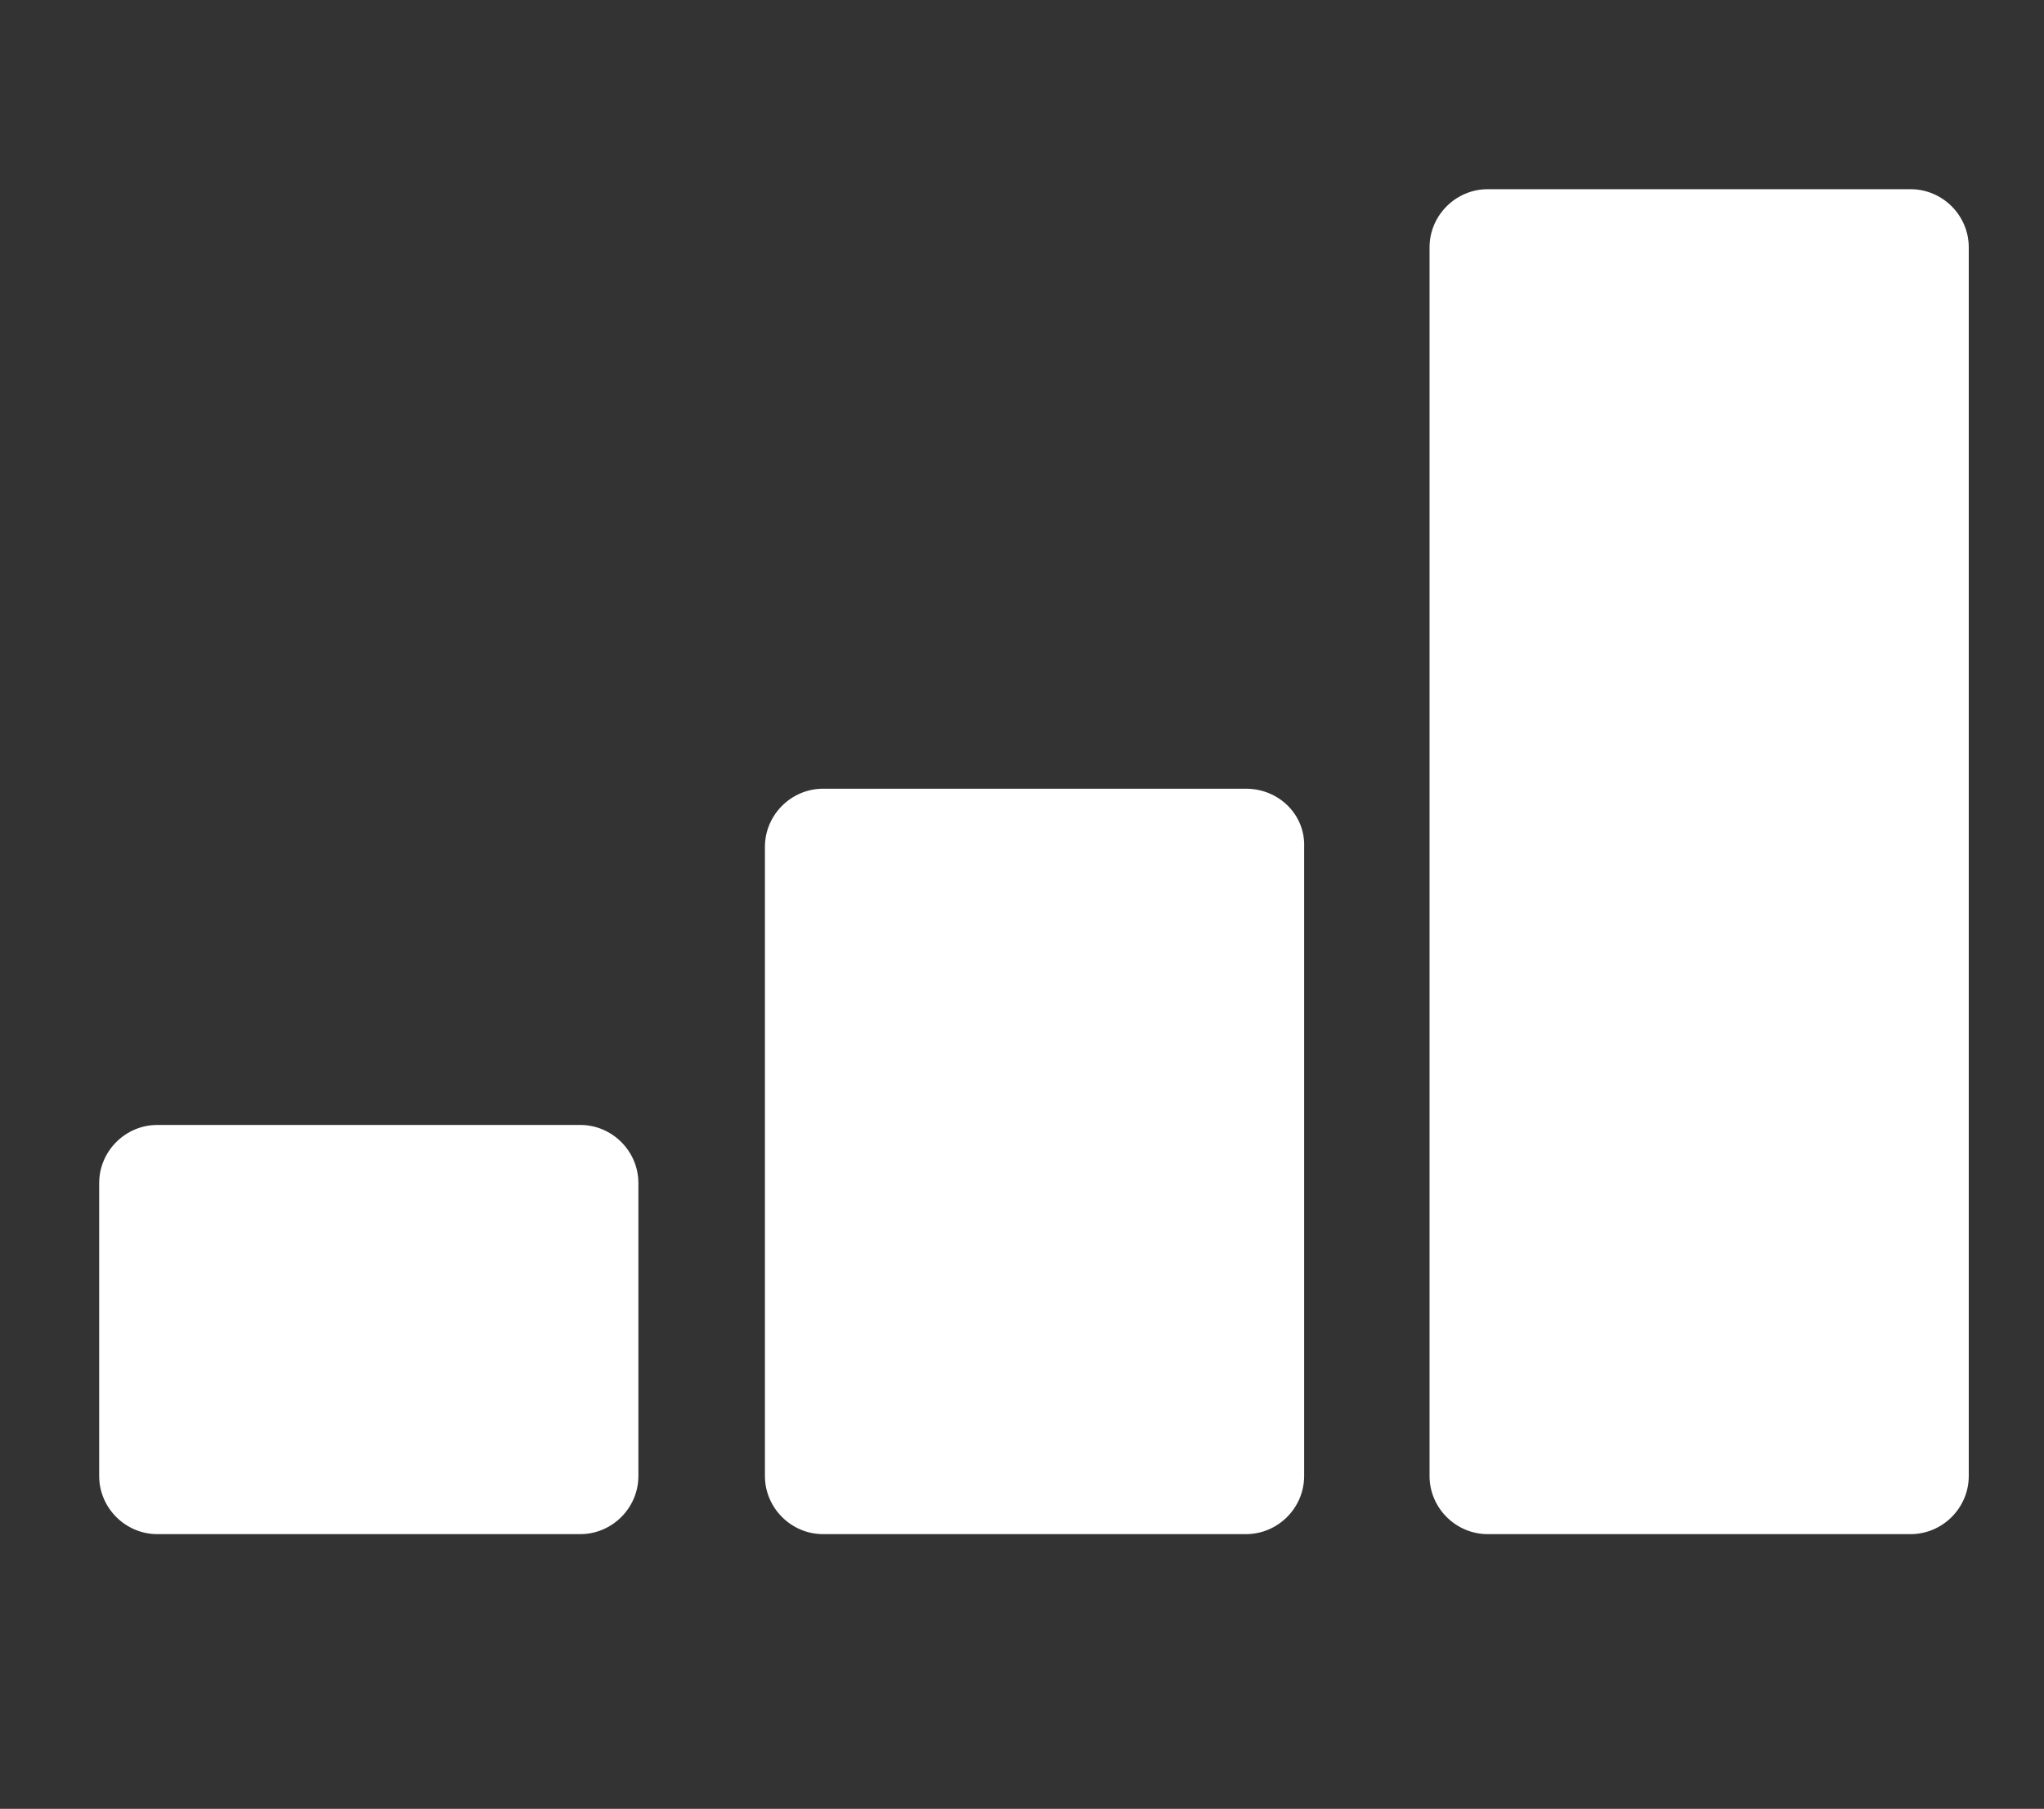 <?xml version="1.0" encoding="utf-8"?>
<!-- Generator: Adobe Illustrator 17.1.0, SVG Export Plug-In . SVG Version: 6.00 Build 0)  -->
<!DOCTYPE svg PUBLIC "-//W3C//DTD SVG 1.1//EN" "http://www.w3.org/Graphics/SVG/1.1/DTD/svg11.dtd">
<svg version="1.1" id="Layer_1" xmlns="http://www.w3.org/2000/svg" xmlns:xlink="http://www.w3.org/1999/xlink" x="0px" y="0px"
	 viewBox="0 0 179.3 158.7" style="enable-background:new 0 0 179.3 158.7;" xml:space="preserve">
<rect x="0" y="0" width="179.3" height="158.7" fill="#333333" stroke="none"/>
<g>
	<path style="fill:#FFFFFF;" d="M50.9,98.7H13.8c-2.8,0-5.1,2.3-5.1,5.1v25.7c0,2.8,2.3,5.1,5.1,5.1h37.1c2.8,0,5.1-2.3,5.1-5.1
		v-25.7C56,101,53.7,98.7,50.9,98.7z"/>
	<path style="fill:#FFFFFF;" d="M109.3,69.2H72.2c-2.8,0-5.1,2.3-5.1,5.1v55.2c0,2.8,2.3,5.1,5.1,5.1h37.1c2.8,0,5.1-2.3,5.1-5.1
		V74.3C114.5,71.5,112.2,69.2,109.3,69.2z"/>
	<path style="fill:#FFFFFF;" d="M167.6,16.6h-37.1c-2.8,0-5.1,2.3-5.1,5.1v107.8c0,2.8,2.3,5.1,5.1,5.1h37.1c2.8,0,5.1-2.3,5.1-5.1
		V21.7C172.7,18.9,170.4,16.6,167.6,16.6z"/>
</g>
</svg>
